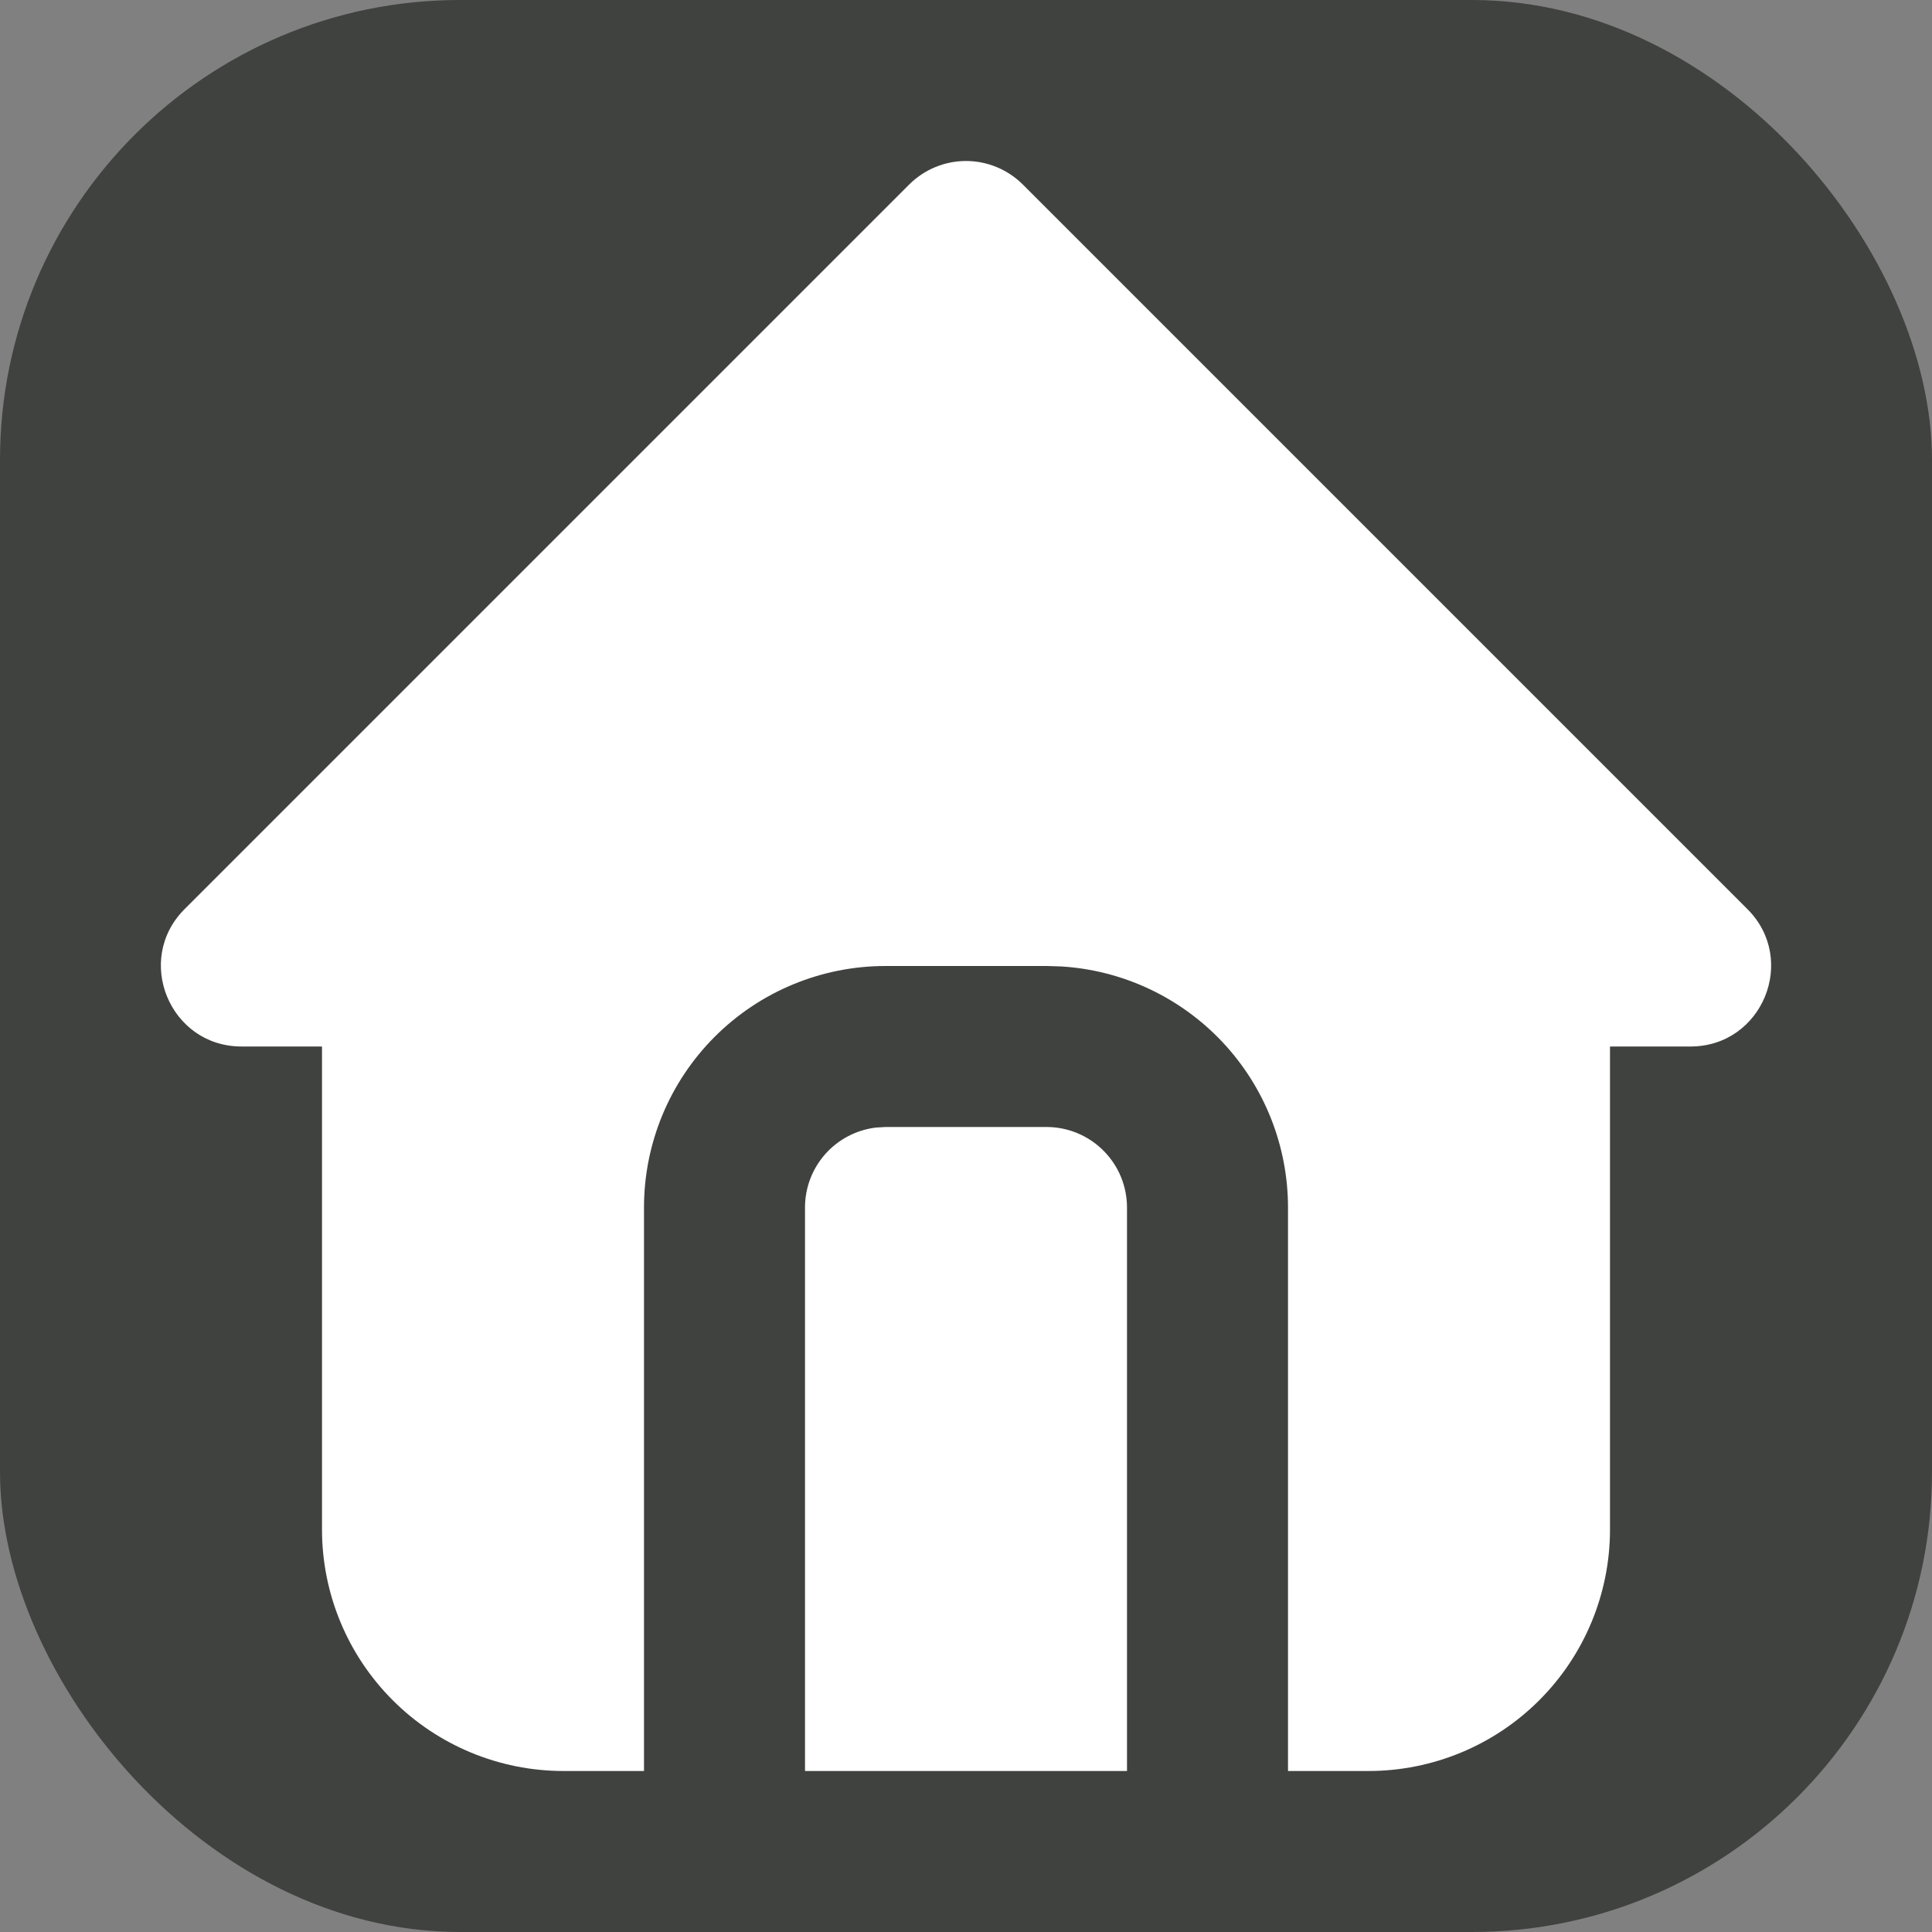 <svg width="42" height="42" viewBox="0 0 42 42" fill="none" xmlns="http://www.w3.org/2000/svg">
<rect x="0" y="0" width="42" height="42" fill="#808080" stroke="none"/>
<rect width="42" height="42" rx="10" fill="#40423F"/>
<path d="M22.237 4.013L37.987 19.763C39.09 20.865 38.309 22.75 36.75 22.75H35V33.25C35 34.642 34.447 35.978 33.462 36.962C32.478 37.947 31.142 38.5 29.75 38.5H28V26.25C28 24.911 27.488 23.622 26.57 22.648C25.651 21.674 24.395 21.087 23.058 21.009L22.75 21H19.25C17.858 21 16.522 21.553 15.538 22.538C14.553 23.522 14 24.858 14 26.25V38.5H12.25C10.858 38.5 9.522 37.947 8.538 36.962C7.553 35.978 7 34.642 7 33.25V22.75H5.25C3.693 22.75 2.91 20.865 4.013 19.763L19.763 4.013C20.091 3.685 20.536 3.5 21 3.5C21.464 3.5 21.909 3.685 22.237 4.013ZM22.75 24.5C23.214 24.5 23.659 24.684 23.987 25.013C24.316 25.341 24.5 25.786 24.5 26.25V38.5H17.5V26.25C17.5 25.821 17.657 25.408 17.942 25.087C18.227 24.767 18.62 24.562 19.045 24.512L19.25 24.5H22.75Z" fill="white"/>
</svg>
